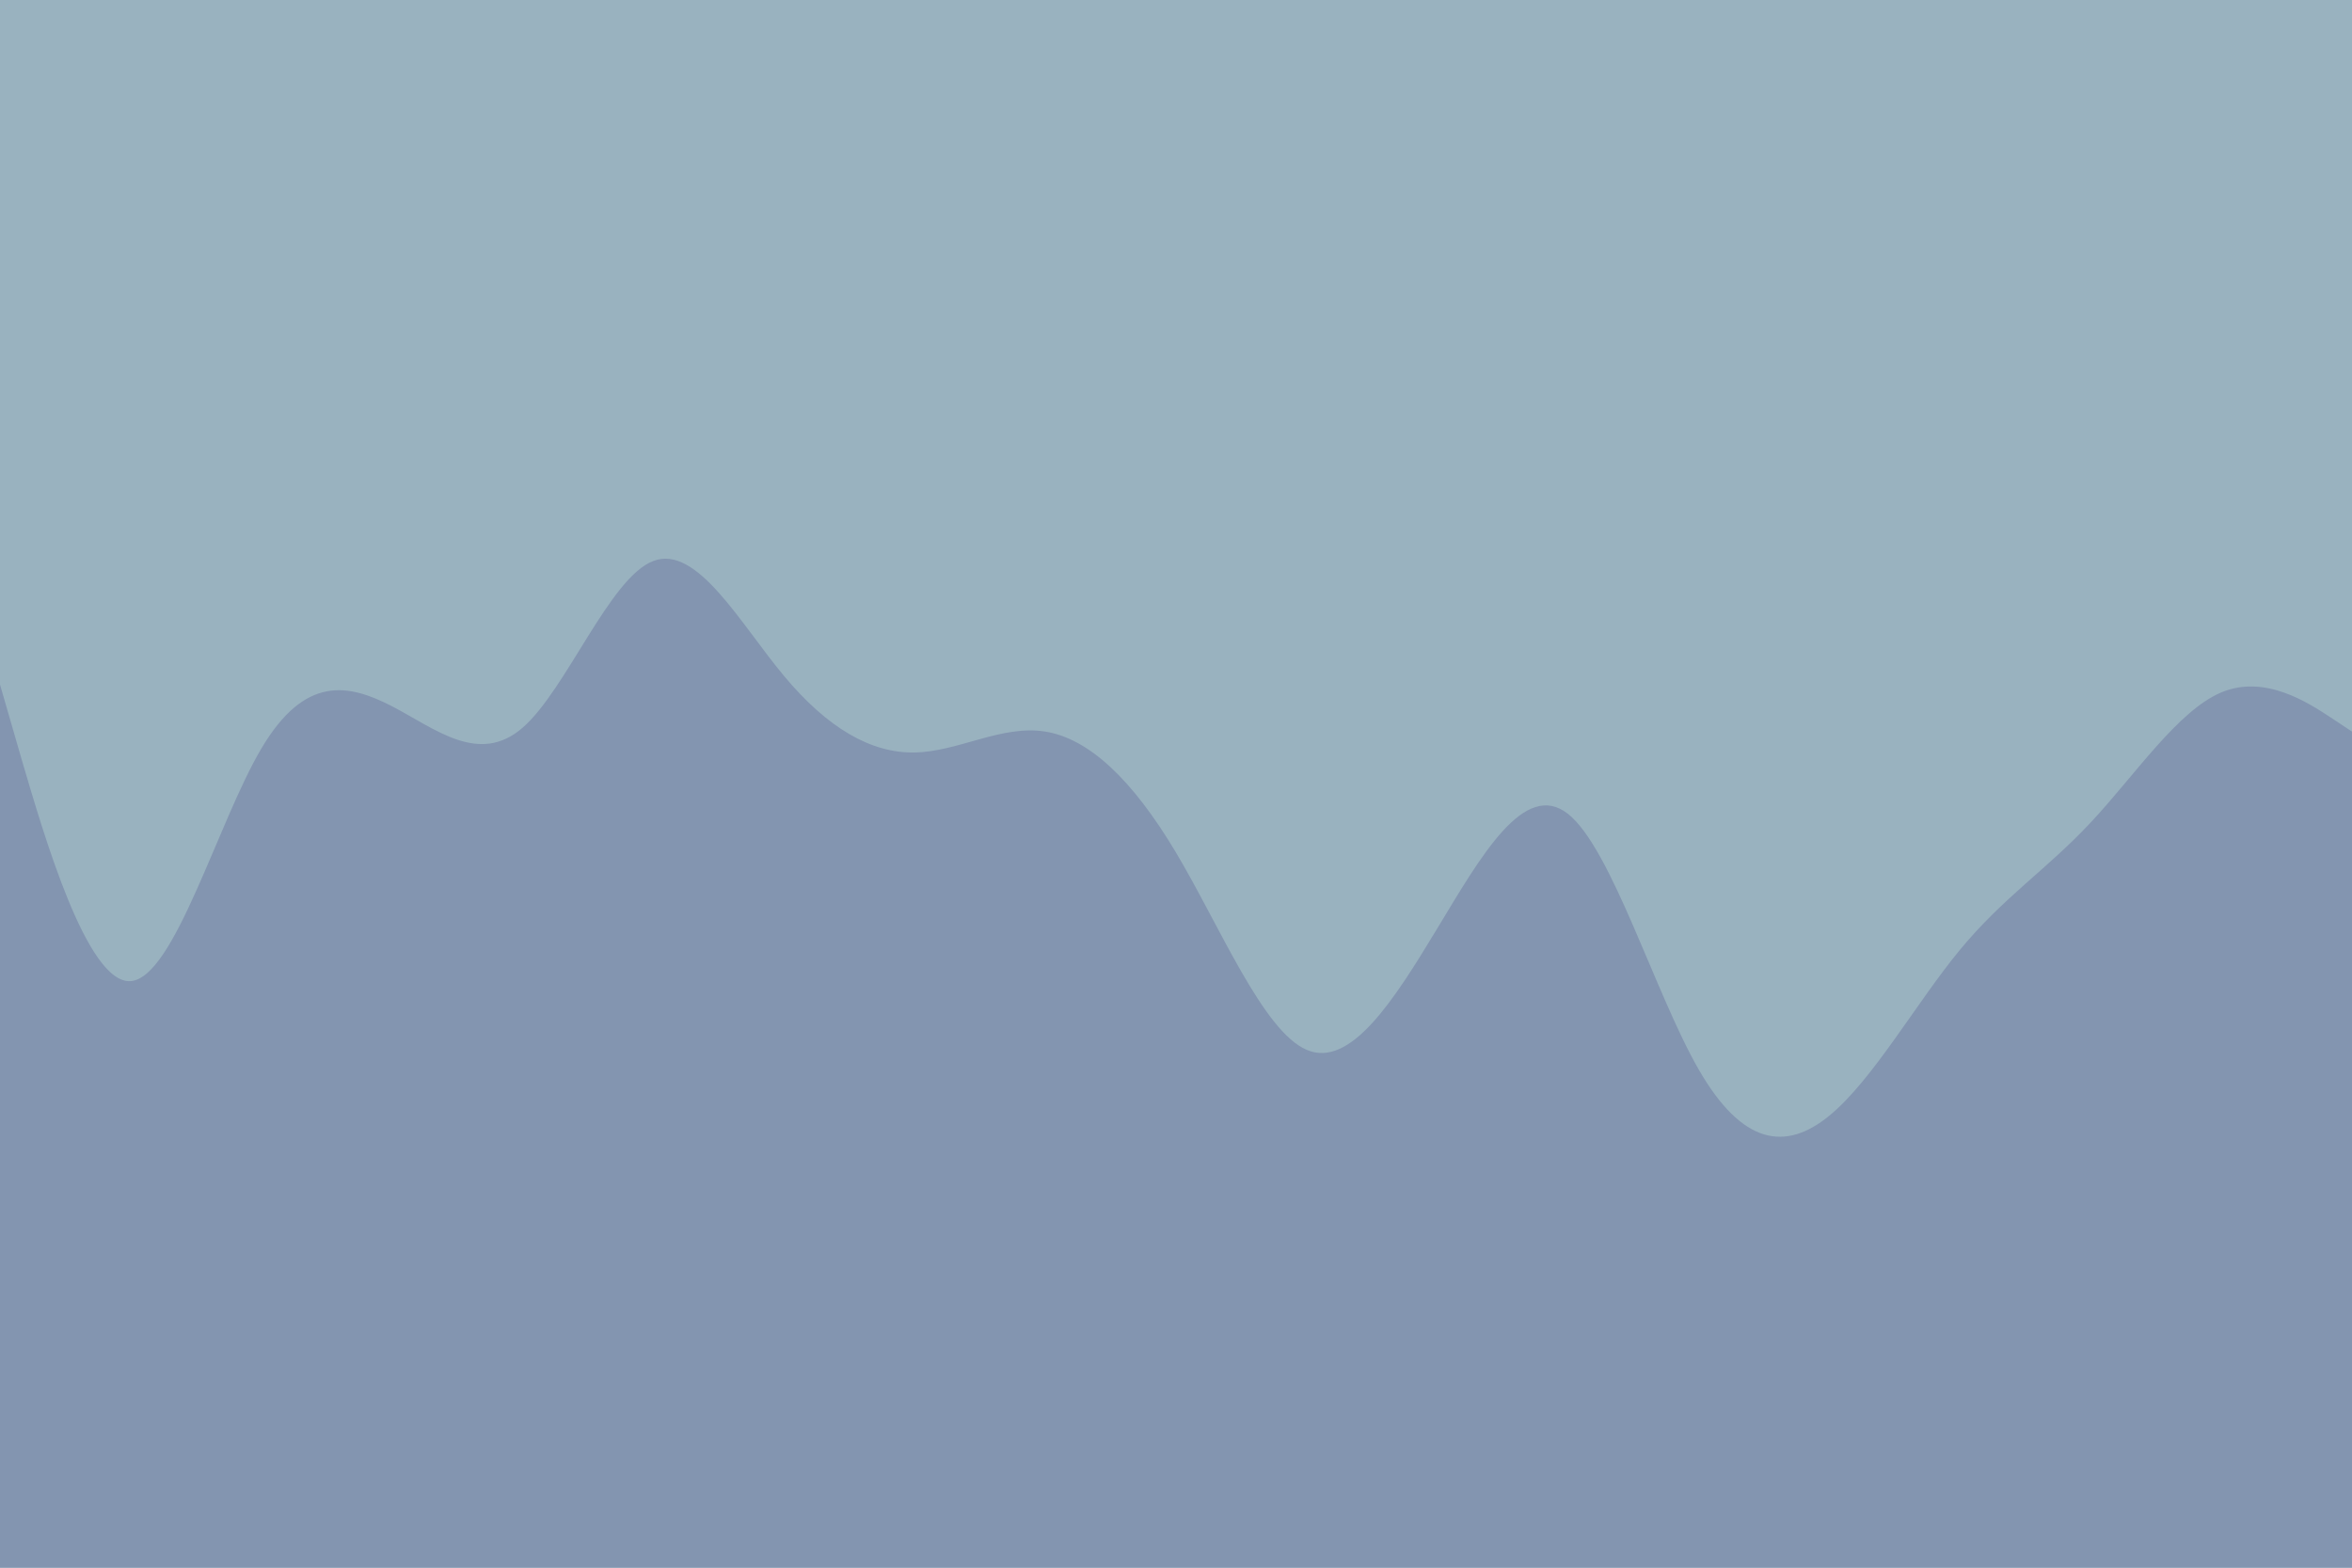 <svg id="visual" viewBox="0 0 900 600" width="900" height="600" xmlns="http://www.w3.org/2000/svg" xmlns:xlink="http://www.w3.org/1999/xlink" version="1.1"><rect x="0" y="0" width="900" height="600" fill="#99b2bf"></rect><path d="M0 262L8.3 290.7C16.7 319.3 33.3 376.7 50 375.5C66.7 374.3 83.3 314.7 100 286.5C116.7 258.3 133.3 261.7 150 270.3C166.7 279 183.3 293 200 278.5C216.7 264 233.3 221 250 214.7C266.7 208.3 283.3 238.7 300 258.7C316.7 278.7 333.3 288.3 350 288C366.7 287.7 383.3 277.3 400 280C416.7 282.7 433.3 298.3 450 326.3C466.7 354.3 483.3 394.7 500 401.8C516.7 409 533.3 383 550 355.3C566.7 327.7 583.3 298.3 600 311.5C616.7 324.7 633.3 380.3 650 409.3C666.7 438.3 683.3 440.7 700 427C716.7 413.3 733.3 383.7 750 363.5C766.7 343.3 783.3 332.7 800 314.8C816.7 297 833.3 272 850 265C866.7 258 883.3 269 891.7 274.5L900 280L900 601L891.7 601C883.3 601 866.7 601 850 601C833.3 601 816.7 601 800 601C783.3 601 766.7 601 750 601C733.3 601 716.7 601 700 601C683.3 601 666.7 601 650 601C633.3 601 616.7 601 600 601C583.3 601 566.7 601 550 601C533.3 601 516.7 601 500 601C483.3 601 466.7 601 450 601C433.3 601 416.7 601 400 601C383.3 601 366.7 601 350 601C333.3 601 316.7 601 300 601C283.3 601 266.7 601 250 601C233.3 601 216.7 601 200 601C183.3 601 166.7 601 150 601C133.3 601 116.7 601 100 601C83.3 601 66.7 601 50 601C33.3 601 16.7 601 8.3 601L0 601Z" fill="#8395b0" stroke-linecap="round" stroke-linejoin="miter"></path></svg>